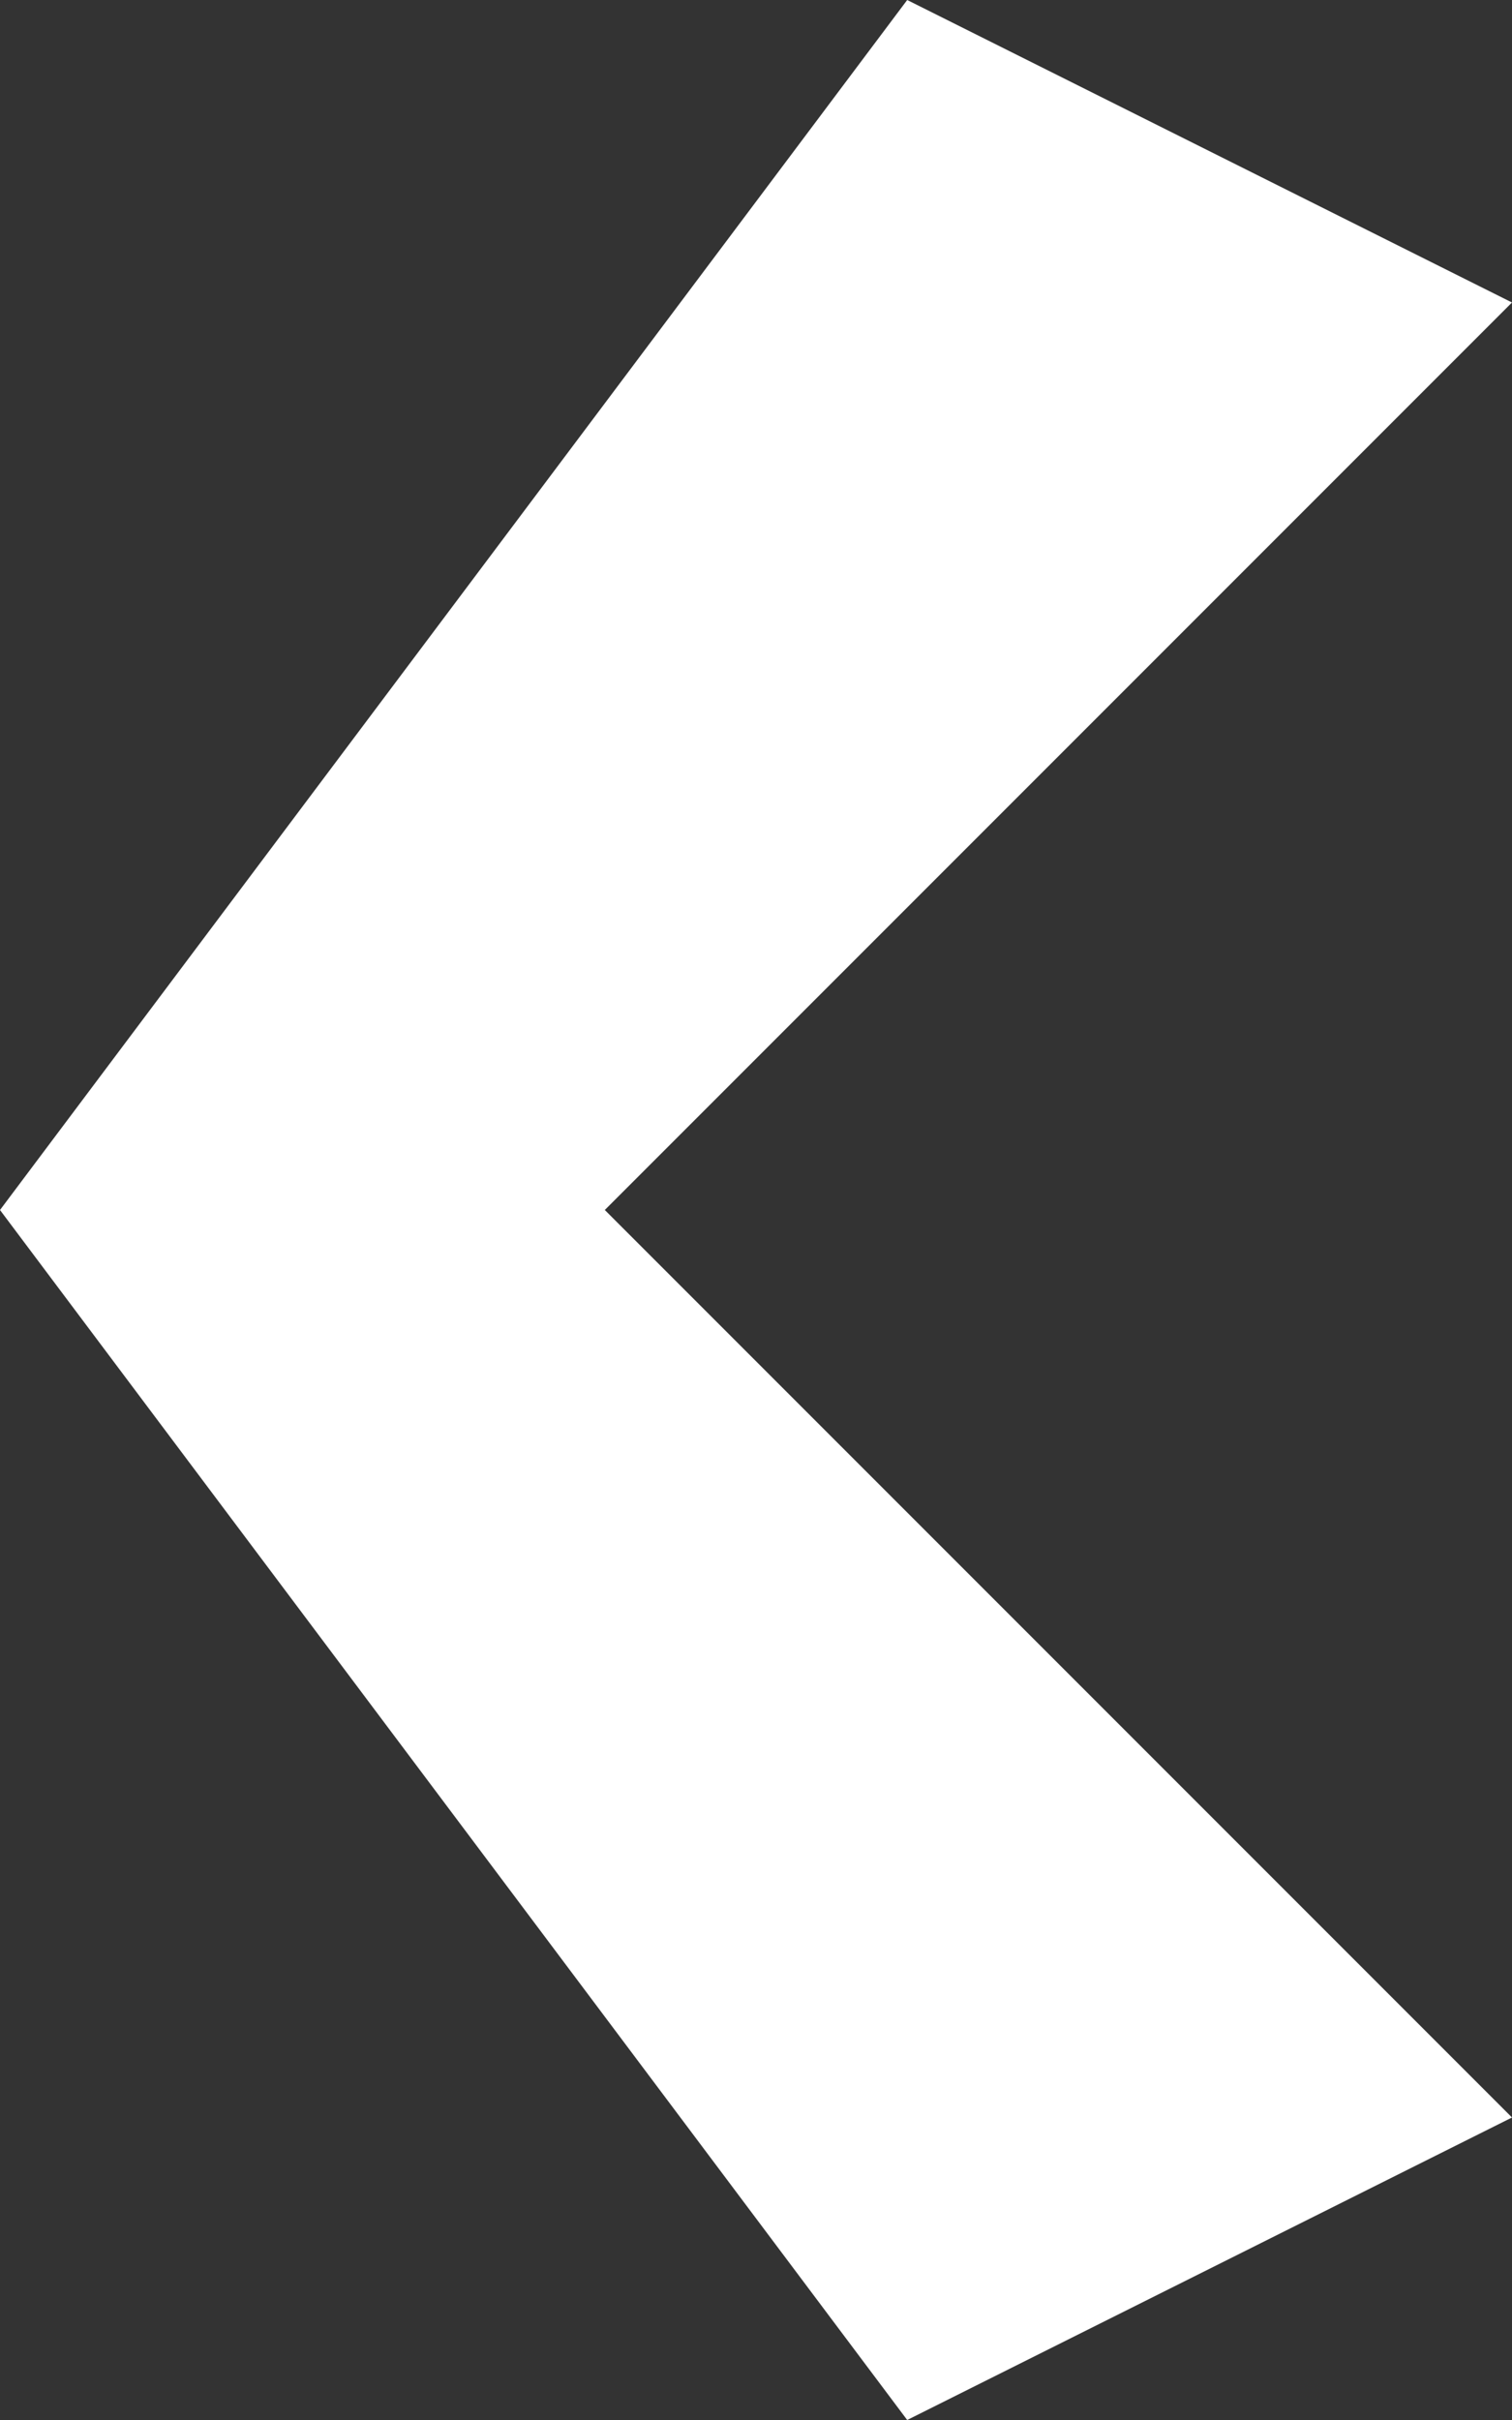 <?xml version="1.0" encoding="UTF-8" standalone="no"?>
<svg width="5px" height="8px" viewBox="0 0 5 8" version="1.1" xmlns="http://www.w3.org/2000/svg" xmlns:xlink="http://www.w3.org/1999/xlink" xmlns:sketch="http://www.bohemiancoding.com/sketch/ns">
    <rect x="0" y="0" width="5" height="8" fill="#333333" stroke="none"/>
    <title>shortcut</title>
    <description>Created with Sketch (http://www.bohemiancoding.com/sketch)</description>
    <defs></defs>
    <g id="Page-1" stroke="none" stroke-width="1" fill="none" fill-rule="evenodd" sketch:type="MSPage">
        <g id="shortcut" sketch:type="MSArtboardGroup" fill="#FFFFFF">
            <g sketch:type="MSLayerGroup" id="Page-1">
                <g sketch:type="MSShapeGroup">
                    <g id="Artboard-1">
                        <path d="M3,0 L5,1 L2,4 L5,7 L3,8 L0,4 L3,0 L3,0 Z" id="Path-25"></path>
                    </g>
                </g>
            </g>
        </g>
    </g>
</svg>